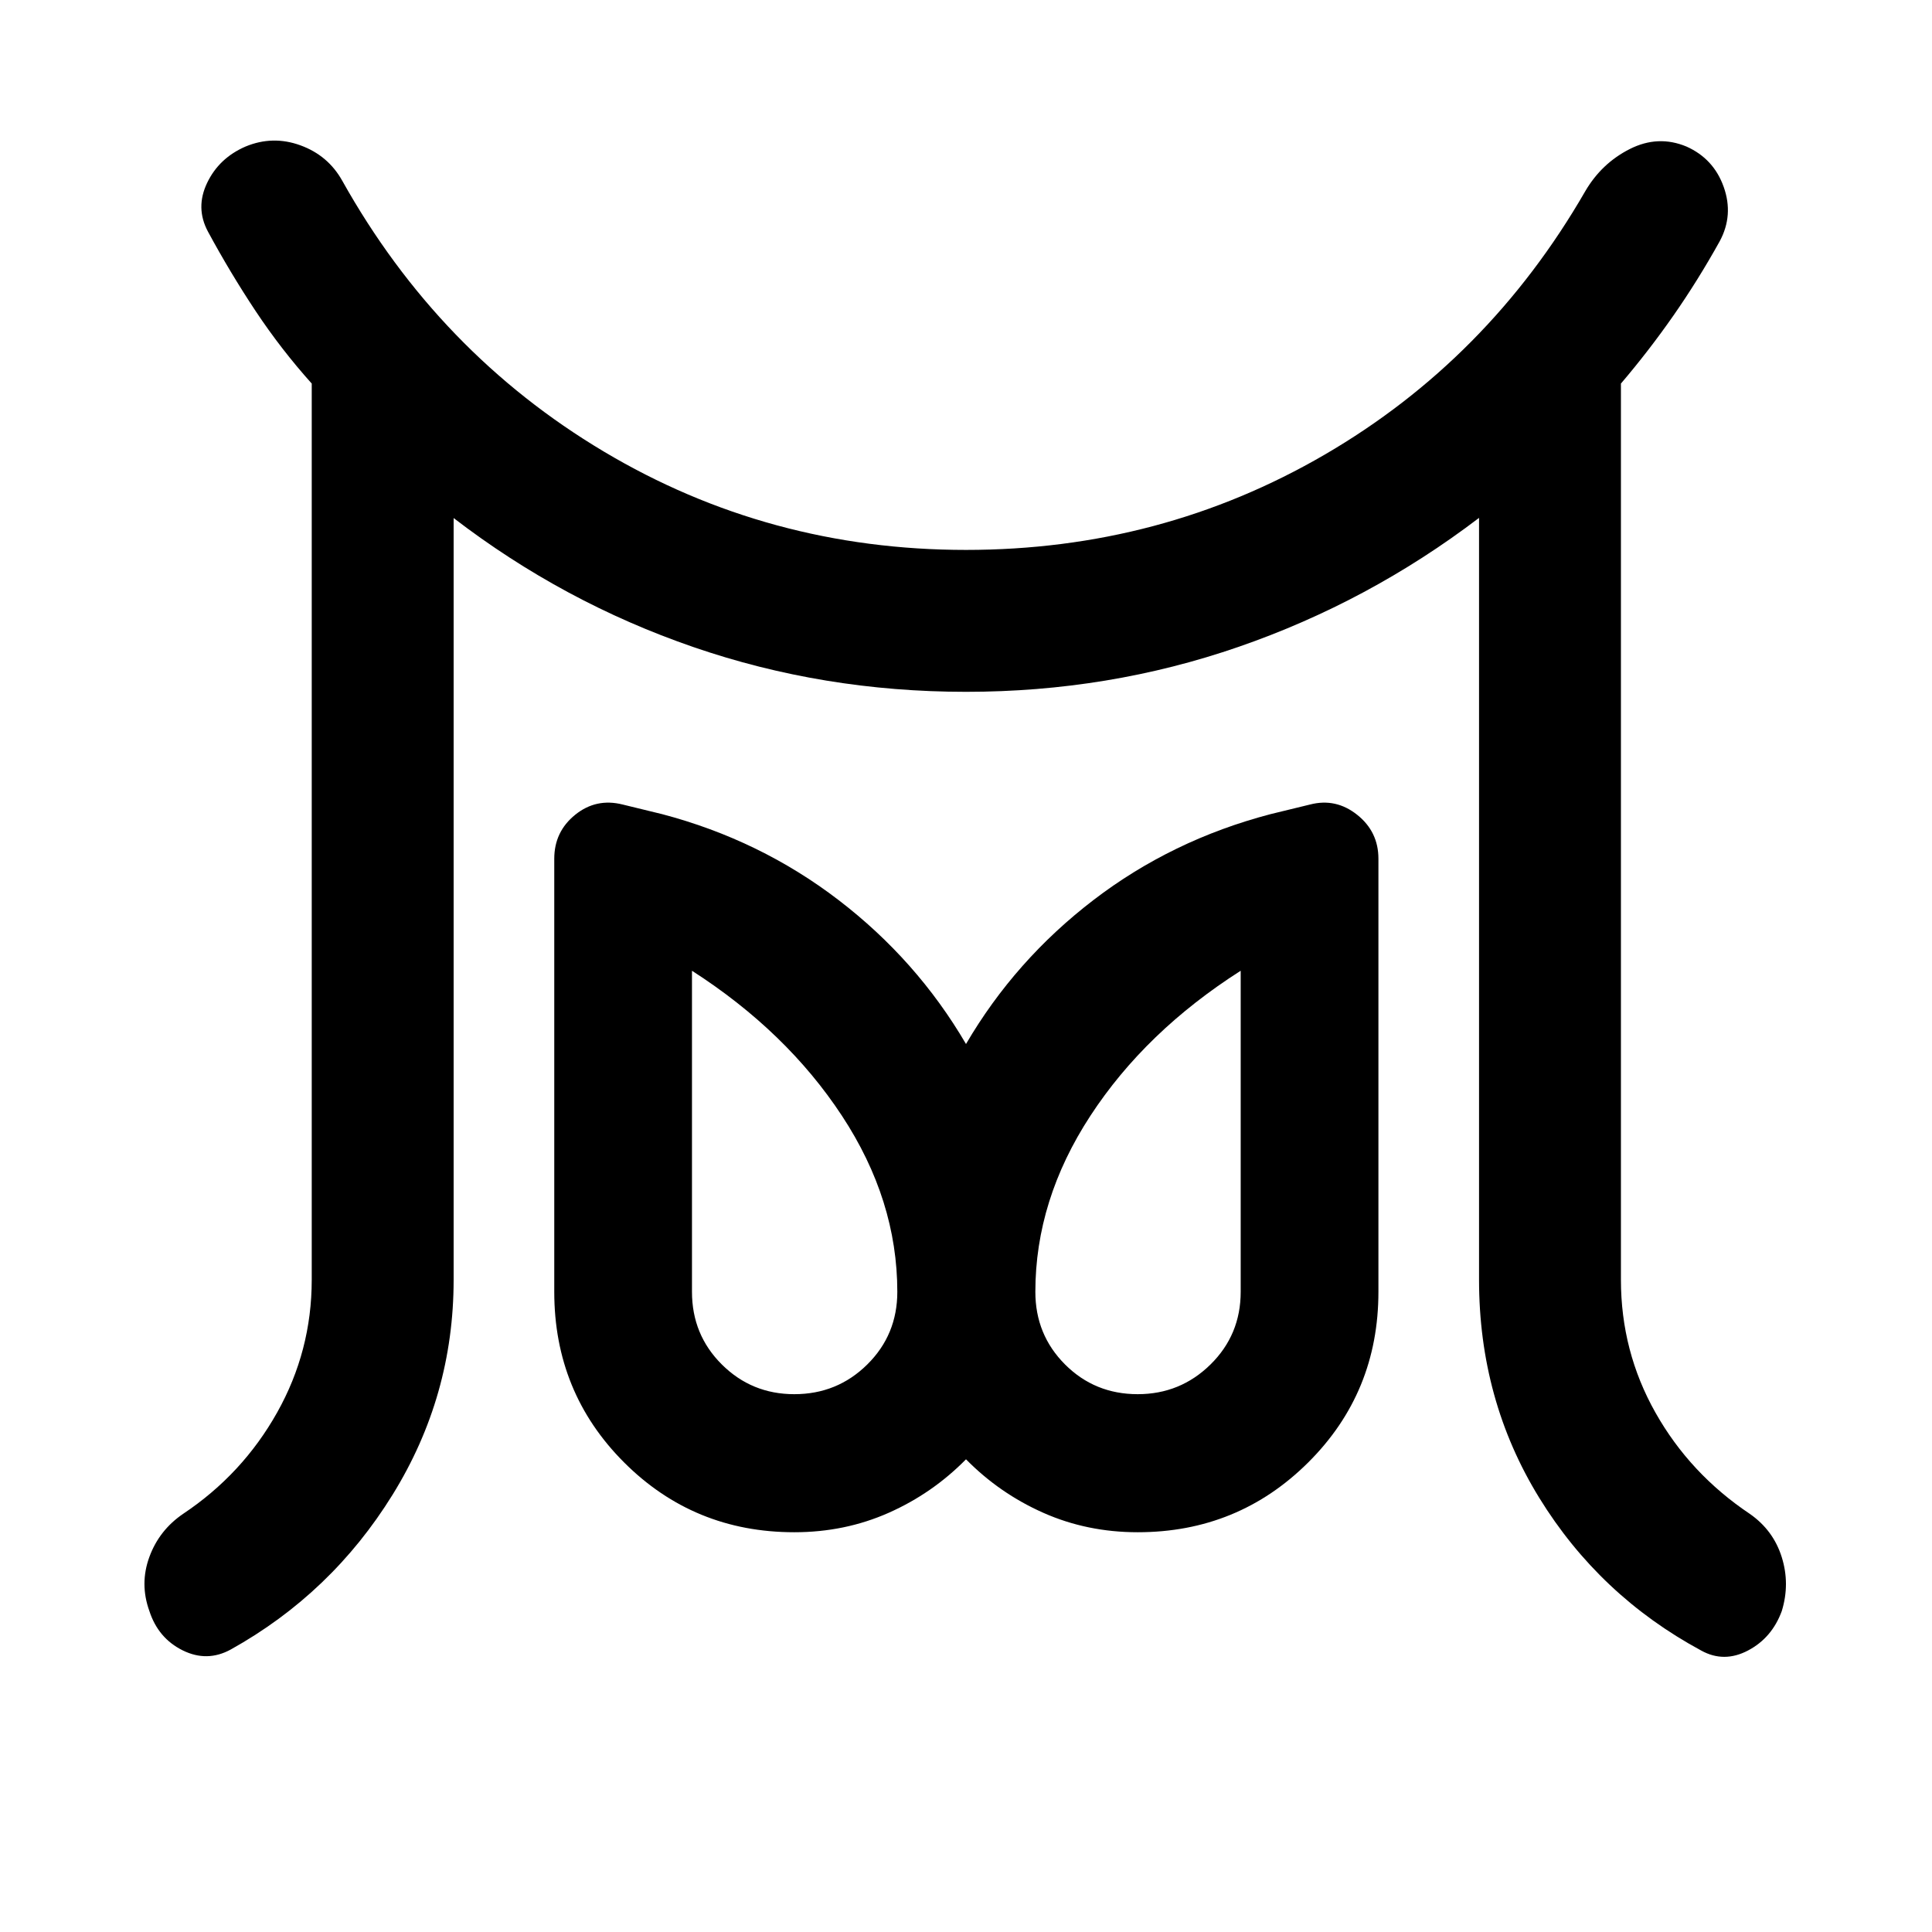 <svg xmlns="http://www.w3.org/2000/svg" height="40" viewBox="0 -960 960 960" width="40"><path d="M394.69-267.24q21.32 0 36.25-14.76t14.93-36.09q0-45.64-27.52-87.5-27.52-41.87-74.51-72.05v159.55q0 21.33 14.84 36.09 14.84 14.76 36.01 14.76Zm170.62 0q21.17 0 36.18-14.76 15-14.76 15-36.09v-159.55q-47.32 30.18-74.67 72.05-27.36 41.86-27.36 87.5 0 21.33 14.76 36.09 14.77 14.76 36.09 14.76ZM154.9-324.09v-445.32q-15.22-16.97-27.85-35.98-12.63-19.01-23.74-39.57-6.3-11.79-.4-24.14 5.89-12.35 19.07-18.07 13.52-5.63 27.29-.62t20.81 17.62Q217.99-784.54 300-735.65q82.01 48.9 180 48.9 96.83 0 178.17-47.31 81.33-47.32 129.49-130.85 8.13-13.95 22.19-21.05 14.06-7.1 28.17-1.21 13.52 6.05 18.49 20.08 4.98 14.02-1.99 26.96-10.78 19.4-22.99 36.91-12.21 17.51-26.1 33.81v445.32q0 35.58 17.15 66t46.94 50.35q11.62 8.12 15.81 21.43 4.18 13.31.03 26.83-4.9 13.36-16.8 19.61-11.91 6.26-23.19.04-50.61-27.31-80.53-75.92-29.91-48.61-29.91-108.34v-378.58q-54.75 41.68-119.38 64.05-64.63 22.38-135.55 22.38-70.92 0-135.51-22.26-64.6-22.25-119.08-64.09v378.5q0 57.81-30.35 106.83-30.34 49.01-80.38 76.88-11.77 6.45-23.91.43-12.14-6.01-16.54-19.53-4.89-13.52-.01-26.87 4.88-13.35 16.83-21.47 29.46-19.67 46.65-50.3 17.2-30.63 17.2-65.97Zm239.79 125.45q-49.89 0-84.59-34.7-34.69-34.7-34.69-84.75v-215.22q0-13.42 10.39-21.83 10.4-8.41 23.58-5.1l19.62 4.78q48.7 12.84 87.65 42.67 38.94 29.83 63.35 71.55 24.41-41.72 63.35-71.55 38.95-29.83 87.98-42.67l19.63-4.78q12.84-3.31 23.4 5.1 10.57 8.41 10.57 21.83v215.22q0 50.05-34.86 84.75-34.87 34.7-84.76 34.7-25.11 0-46.88-9.65-21.76-9.65-38.43-26.59-16.67 16.94-38.43 26.59-21.77 9.65-46.88 9.65Zm170.62-119.45Zm-170.62 0Z"/></svg>